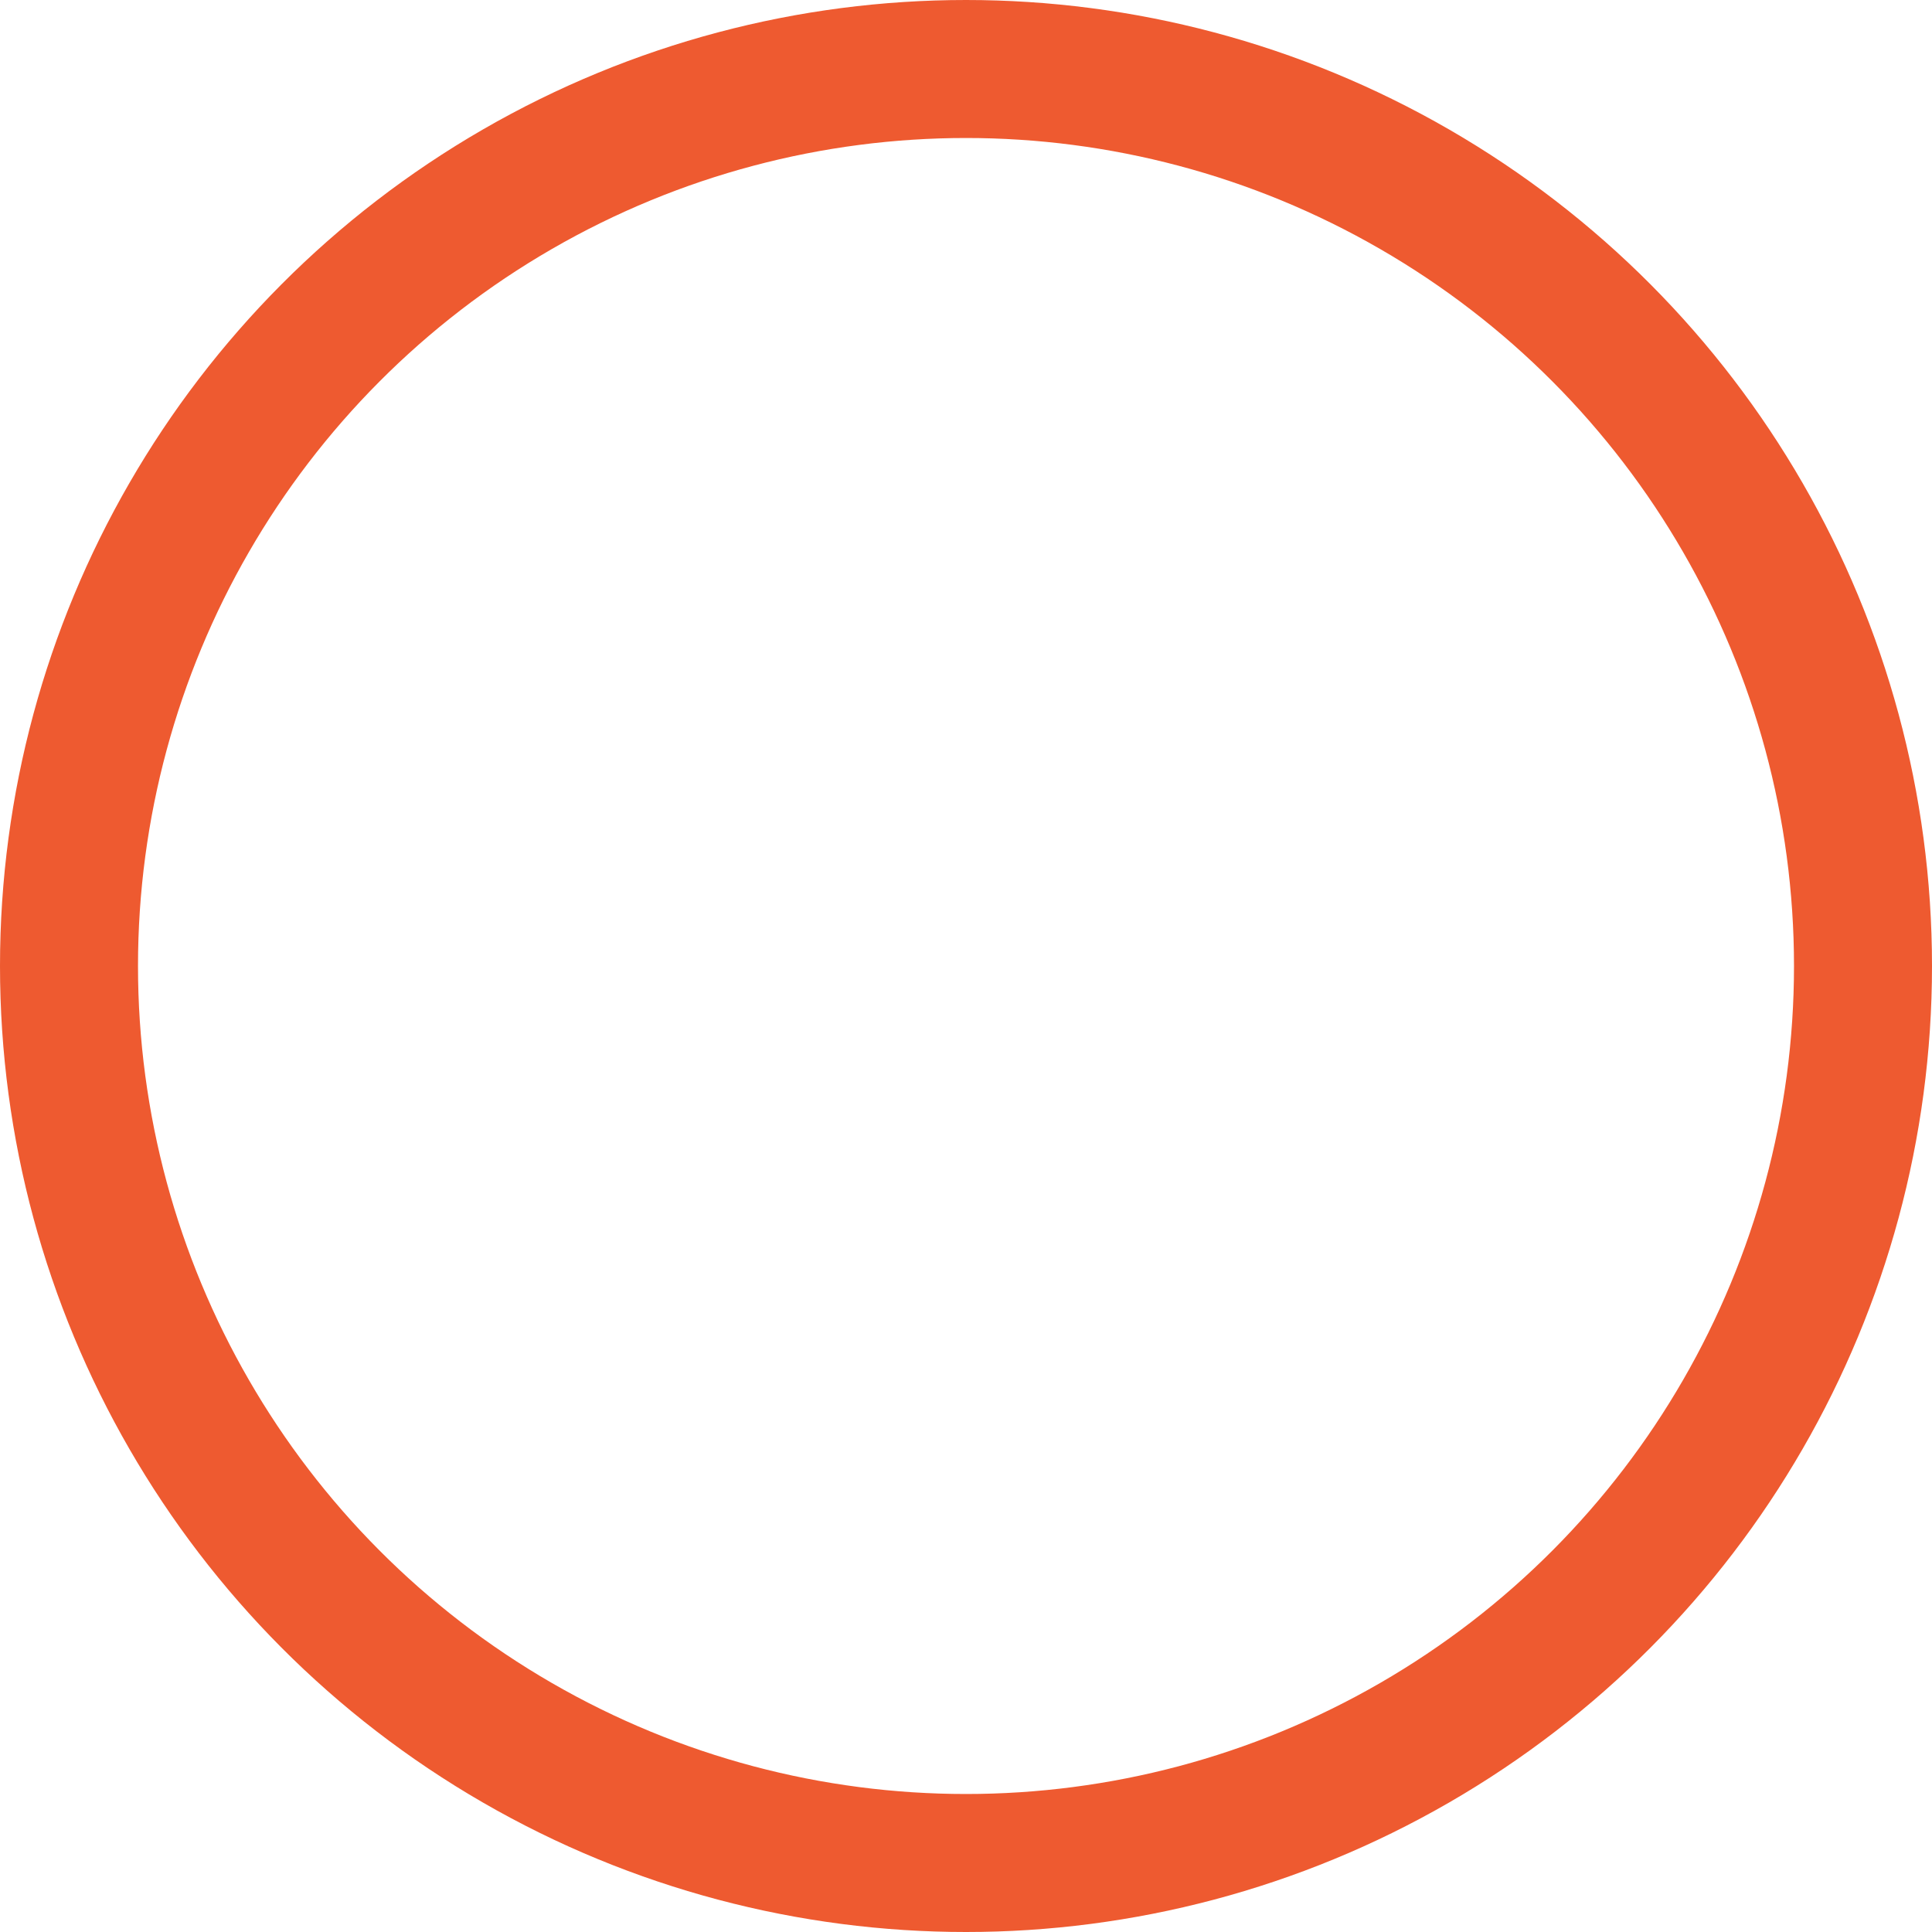 <svg xmlns="http://www.w3.org/2000/svg" width="14" height="14" viewBox="0 0 14 14">
  <g id="Ellipse_65" data-name="Ellipse 65" fill="none" stroke="#ee5a30" stroke-width="1">
    <circle cx="7" cy="7" r="7" stroke="none"/>
    <circle cx="7" cy="7" r="6.5" fill="none"/>
  </g>
</svg>
